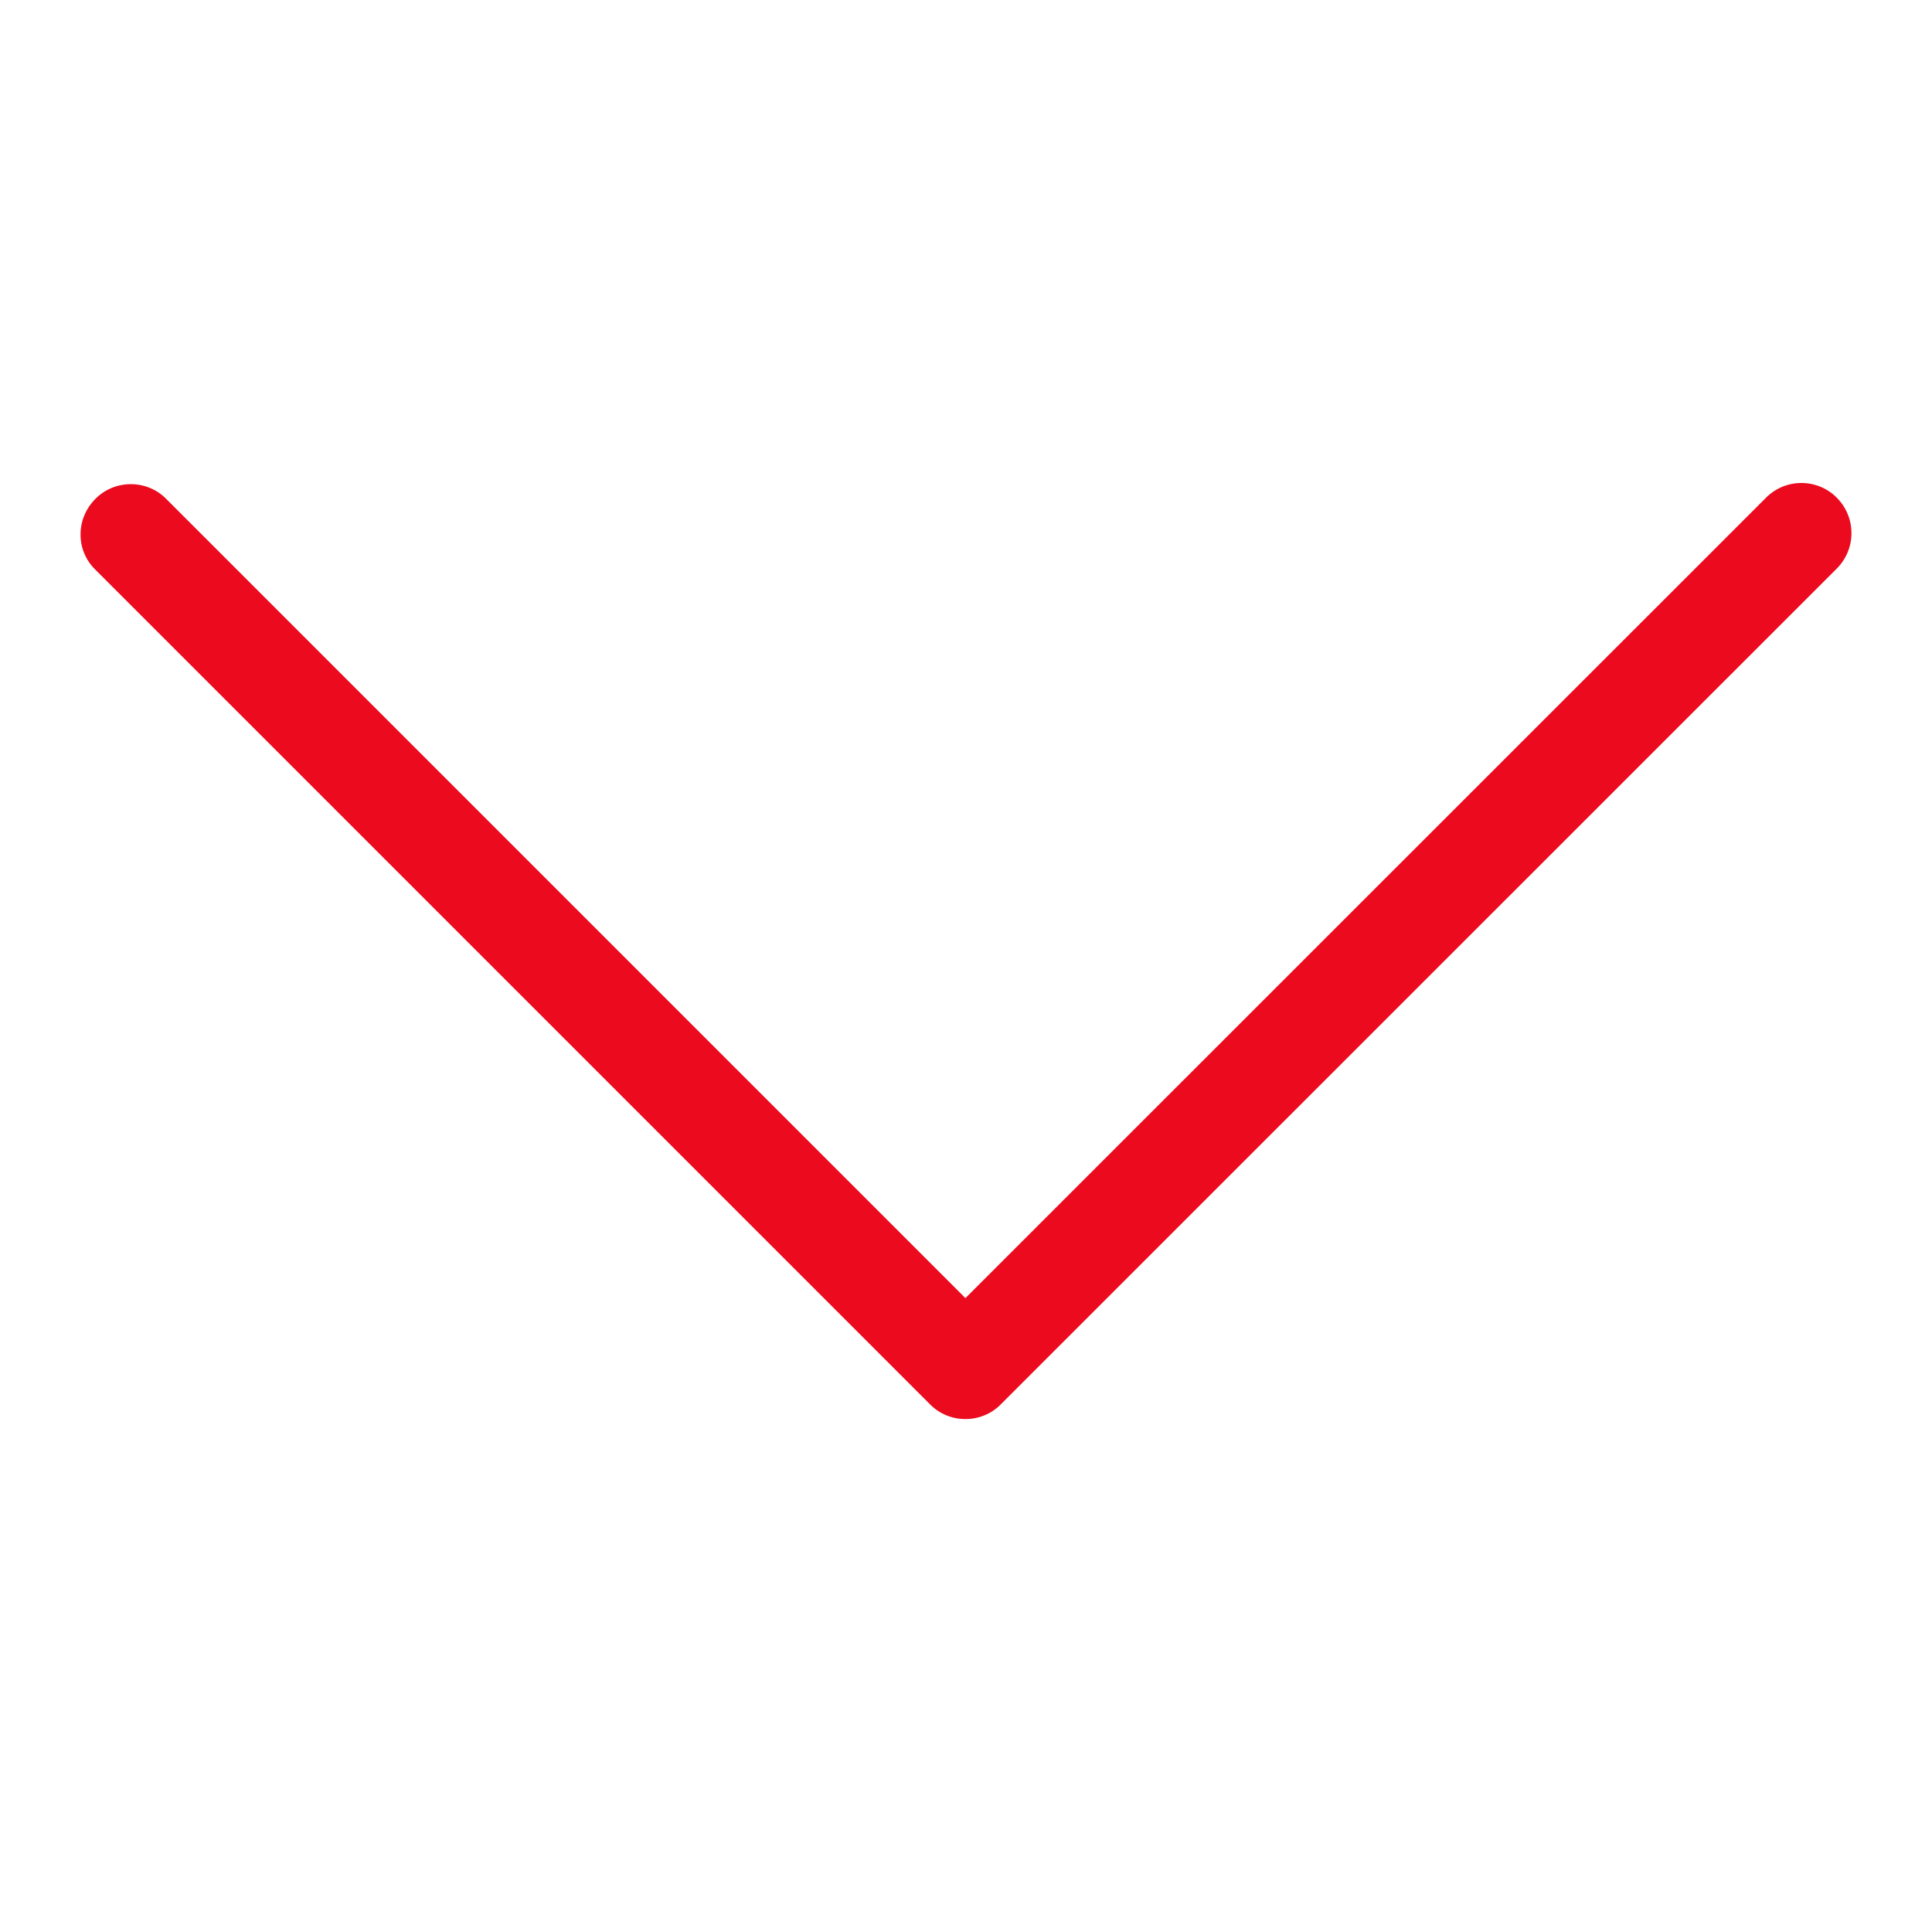 <svg width="10" height="10" viewBox="0 0 10 10" fill="none" xmlns="http://www.w3.org/2000/svg">
<path d="M0.494 2.582C0.445 2.631 0.417 2.696 0.417 2.765C0.416 2.834 0.444 2.901 0.494 2.949L4.814 7.269C4.862 7.318 4.928 7.345 4.997 7.345C5.066 7.345 5.132 7.318 5.18 7.269L9.501 2.949C9.552 2.901 9.582 2.834 9.583 2.764C9.584 2.693 9.557 2.626 9.507 2.576C9.458 2.526 9.39 2.499 9.32 2.5C9.249 2.501 9.183 2.531 9.135 2.582L4.997 6.719L0.86 2.582C0.812 2.533 0.746 2.506 0.677 2.506C0.608 2.506 0.542 2.533 0.494 2.582L0.494 2.582Z" fill="#EB0A1E"/>
</svg>
